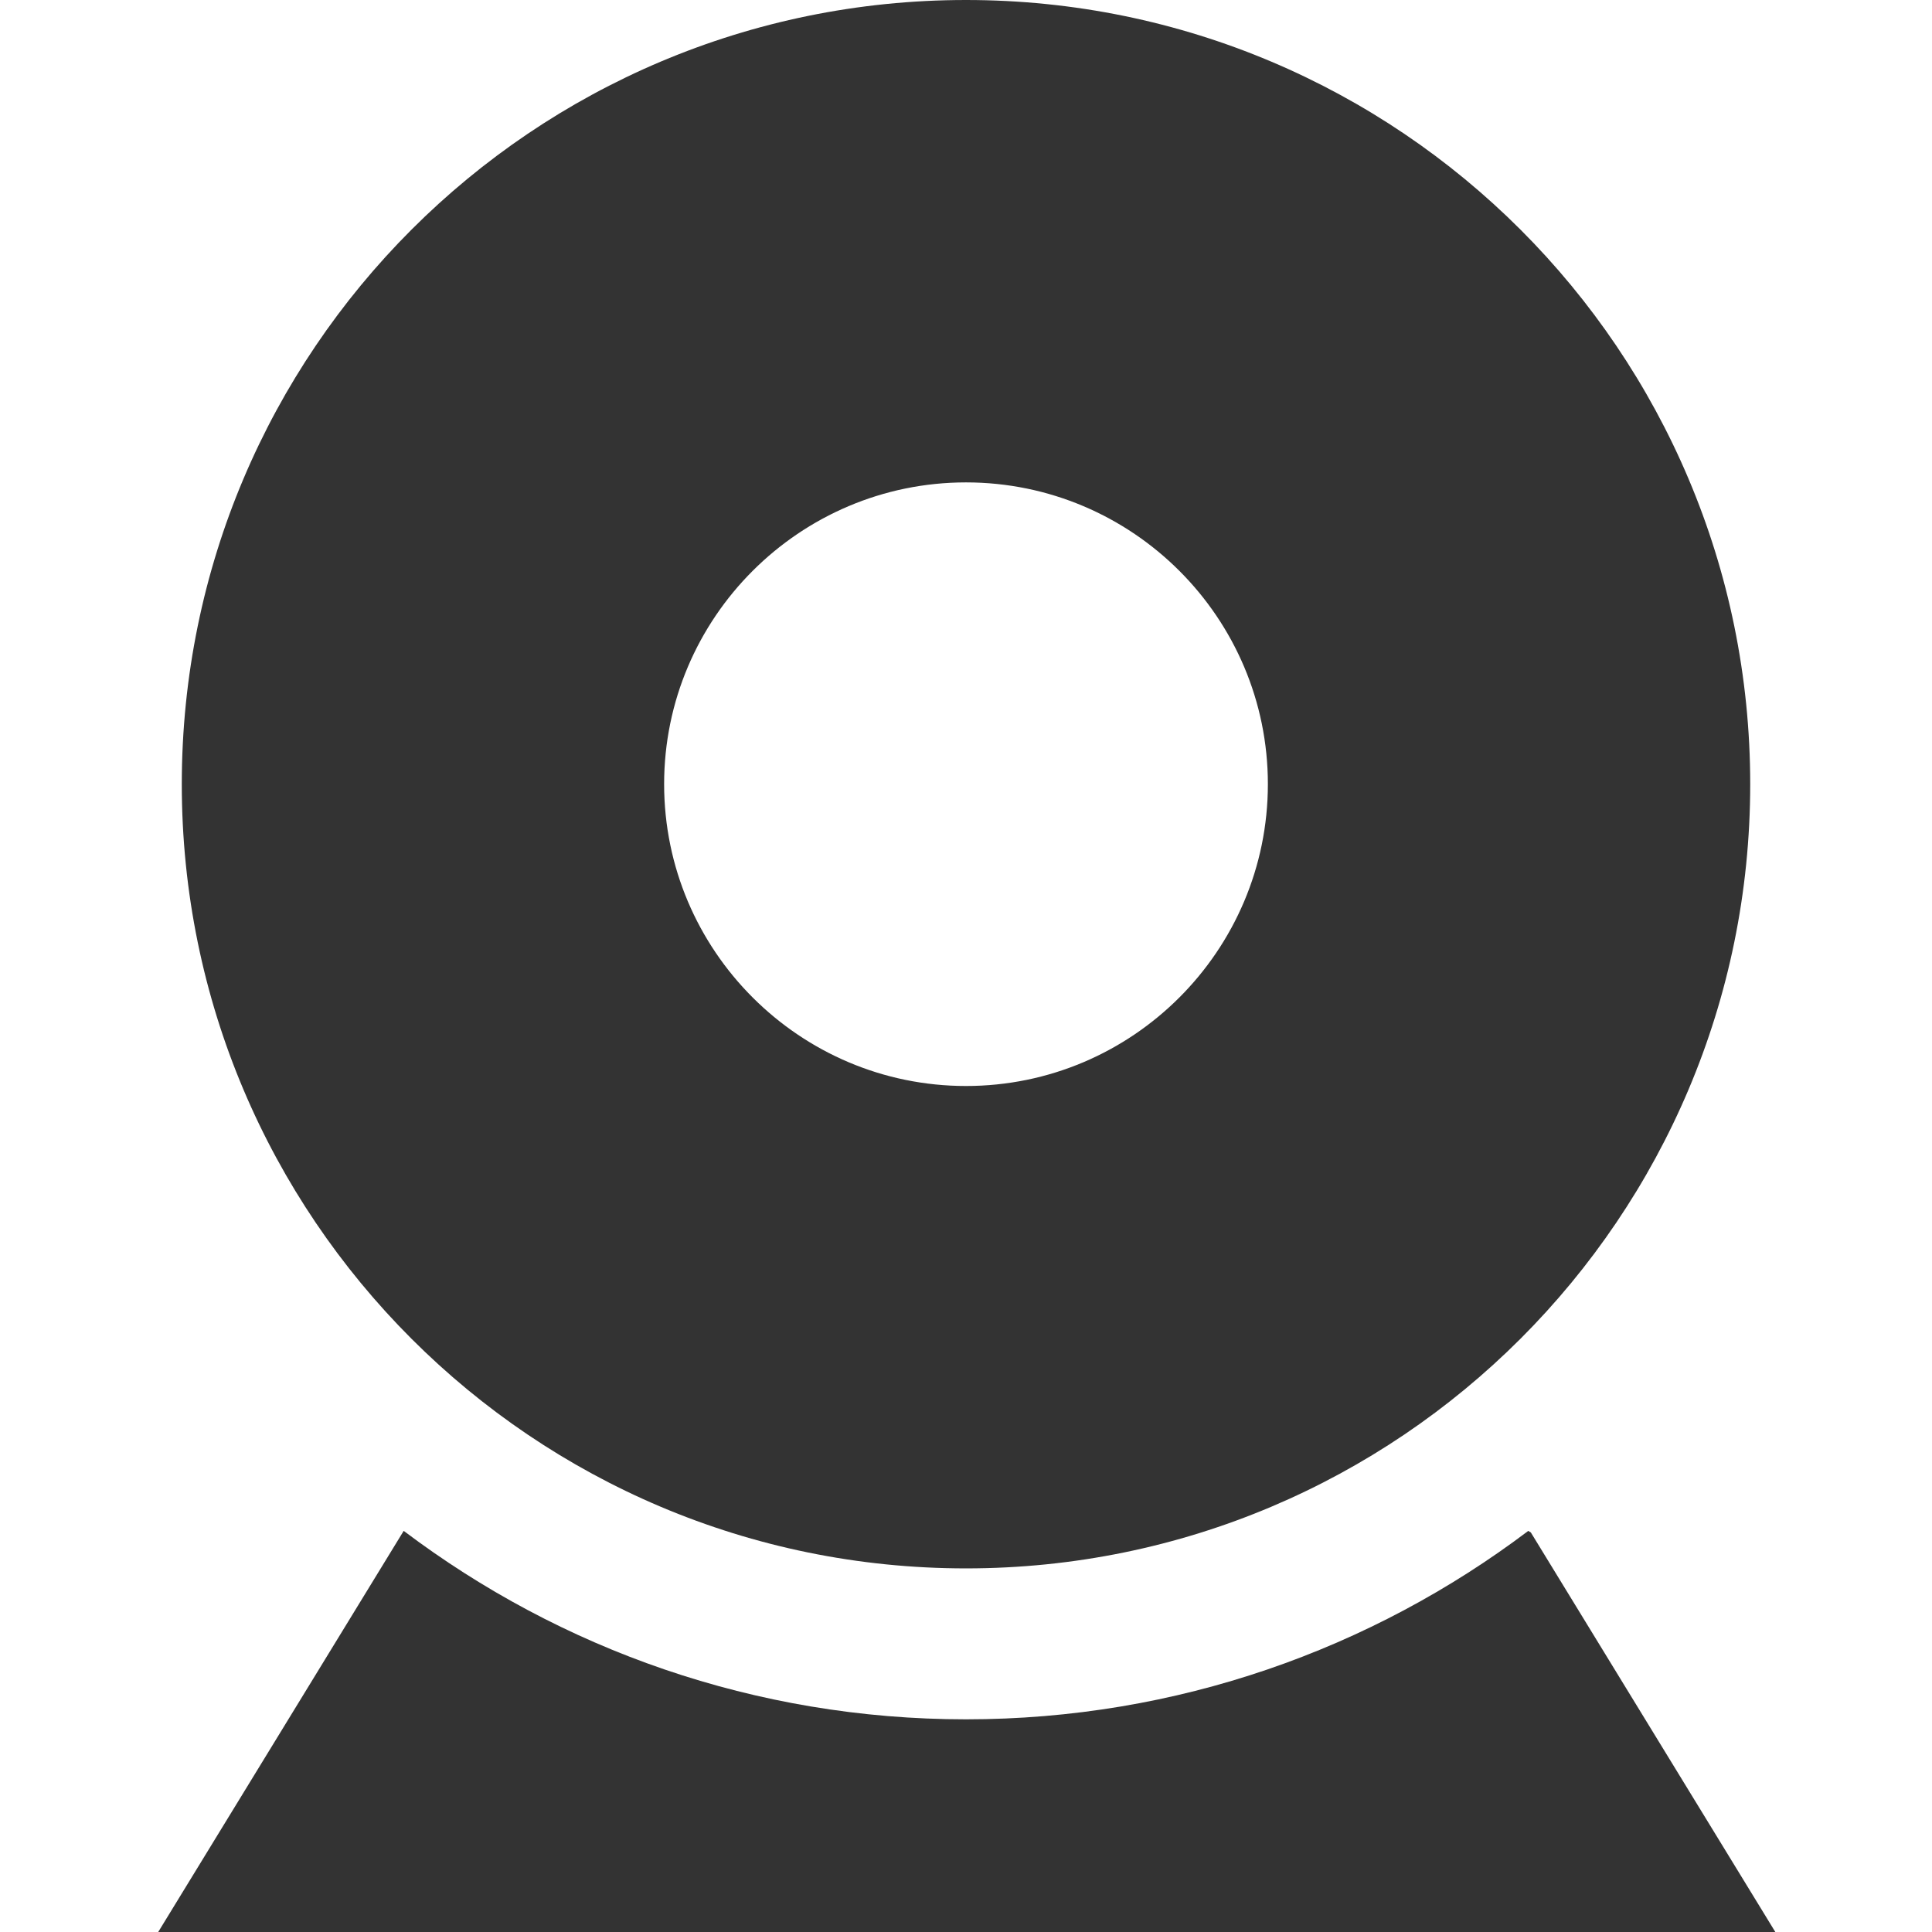 <?xml version="1.0" encoding="iso-8859-1"?>
<!-- Generator: Adobe Illustrator 13.0.2, SVG Export Plug-In . SVG Version: 6.00 Build 14948)  -->
<!DOCTYPE svg PUBLIC "-//W3C//DTD SVG 1.1//EN" "http://www.w3.org/Graphics/SVG/1.1/DTD/svg11.dtd">
<svg version="1.1" xmlns="http://www.w3.org/2000/svg" xmlns:xlink="http://www.w3.org/1999/xlink" x="0px" y="0px" width="64px"
	 height="64px" viewBox="0 0 64 64" style="enable-background:new 0 0 64 64;" xml:space="preserve">
	<g id="icon-m-telephony-video-call">
		<rect style="fill:none;" width="64" height="64"/>
		<path style="fill:#333333;" d="M32,51.955c14.347,0,25.978-11.629,25.978-25.978S46.347,0,32,0
			C17.652,0,6.022,11.629,6.022,25.978S17.652,51.955,32,51.955z M32,15.98c5.516,0,10,4.483,10,9.995c0,5.513-4.484,10-10,10
			c-5.513,0-10-4.487-10-10C22,20.464,26.487,15.98,32,15.98z"/>
		<path style="fill:#333333;" d="M50.711,50.765c-0.029-0.019-0.057-0.036-0.085-0.052c-5.188,3.916-11.64,6.242-18.626,6.242
			s-13.438-2.326-18.626-6.242c-0.001,0-0.002,0-0.003,0.002L5.241,64h53.569L50.711,50.765z"/>
	</g>
</svg>
